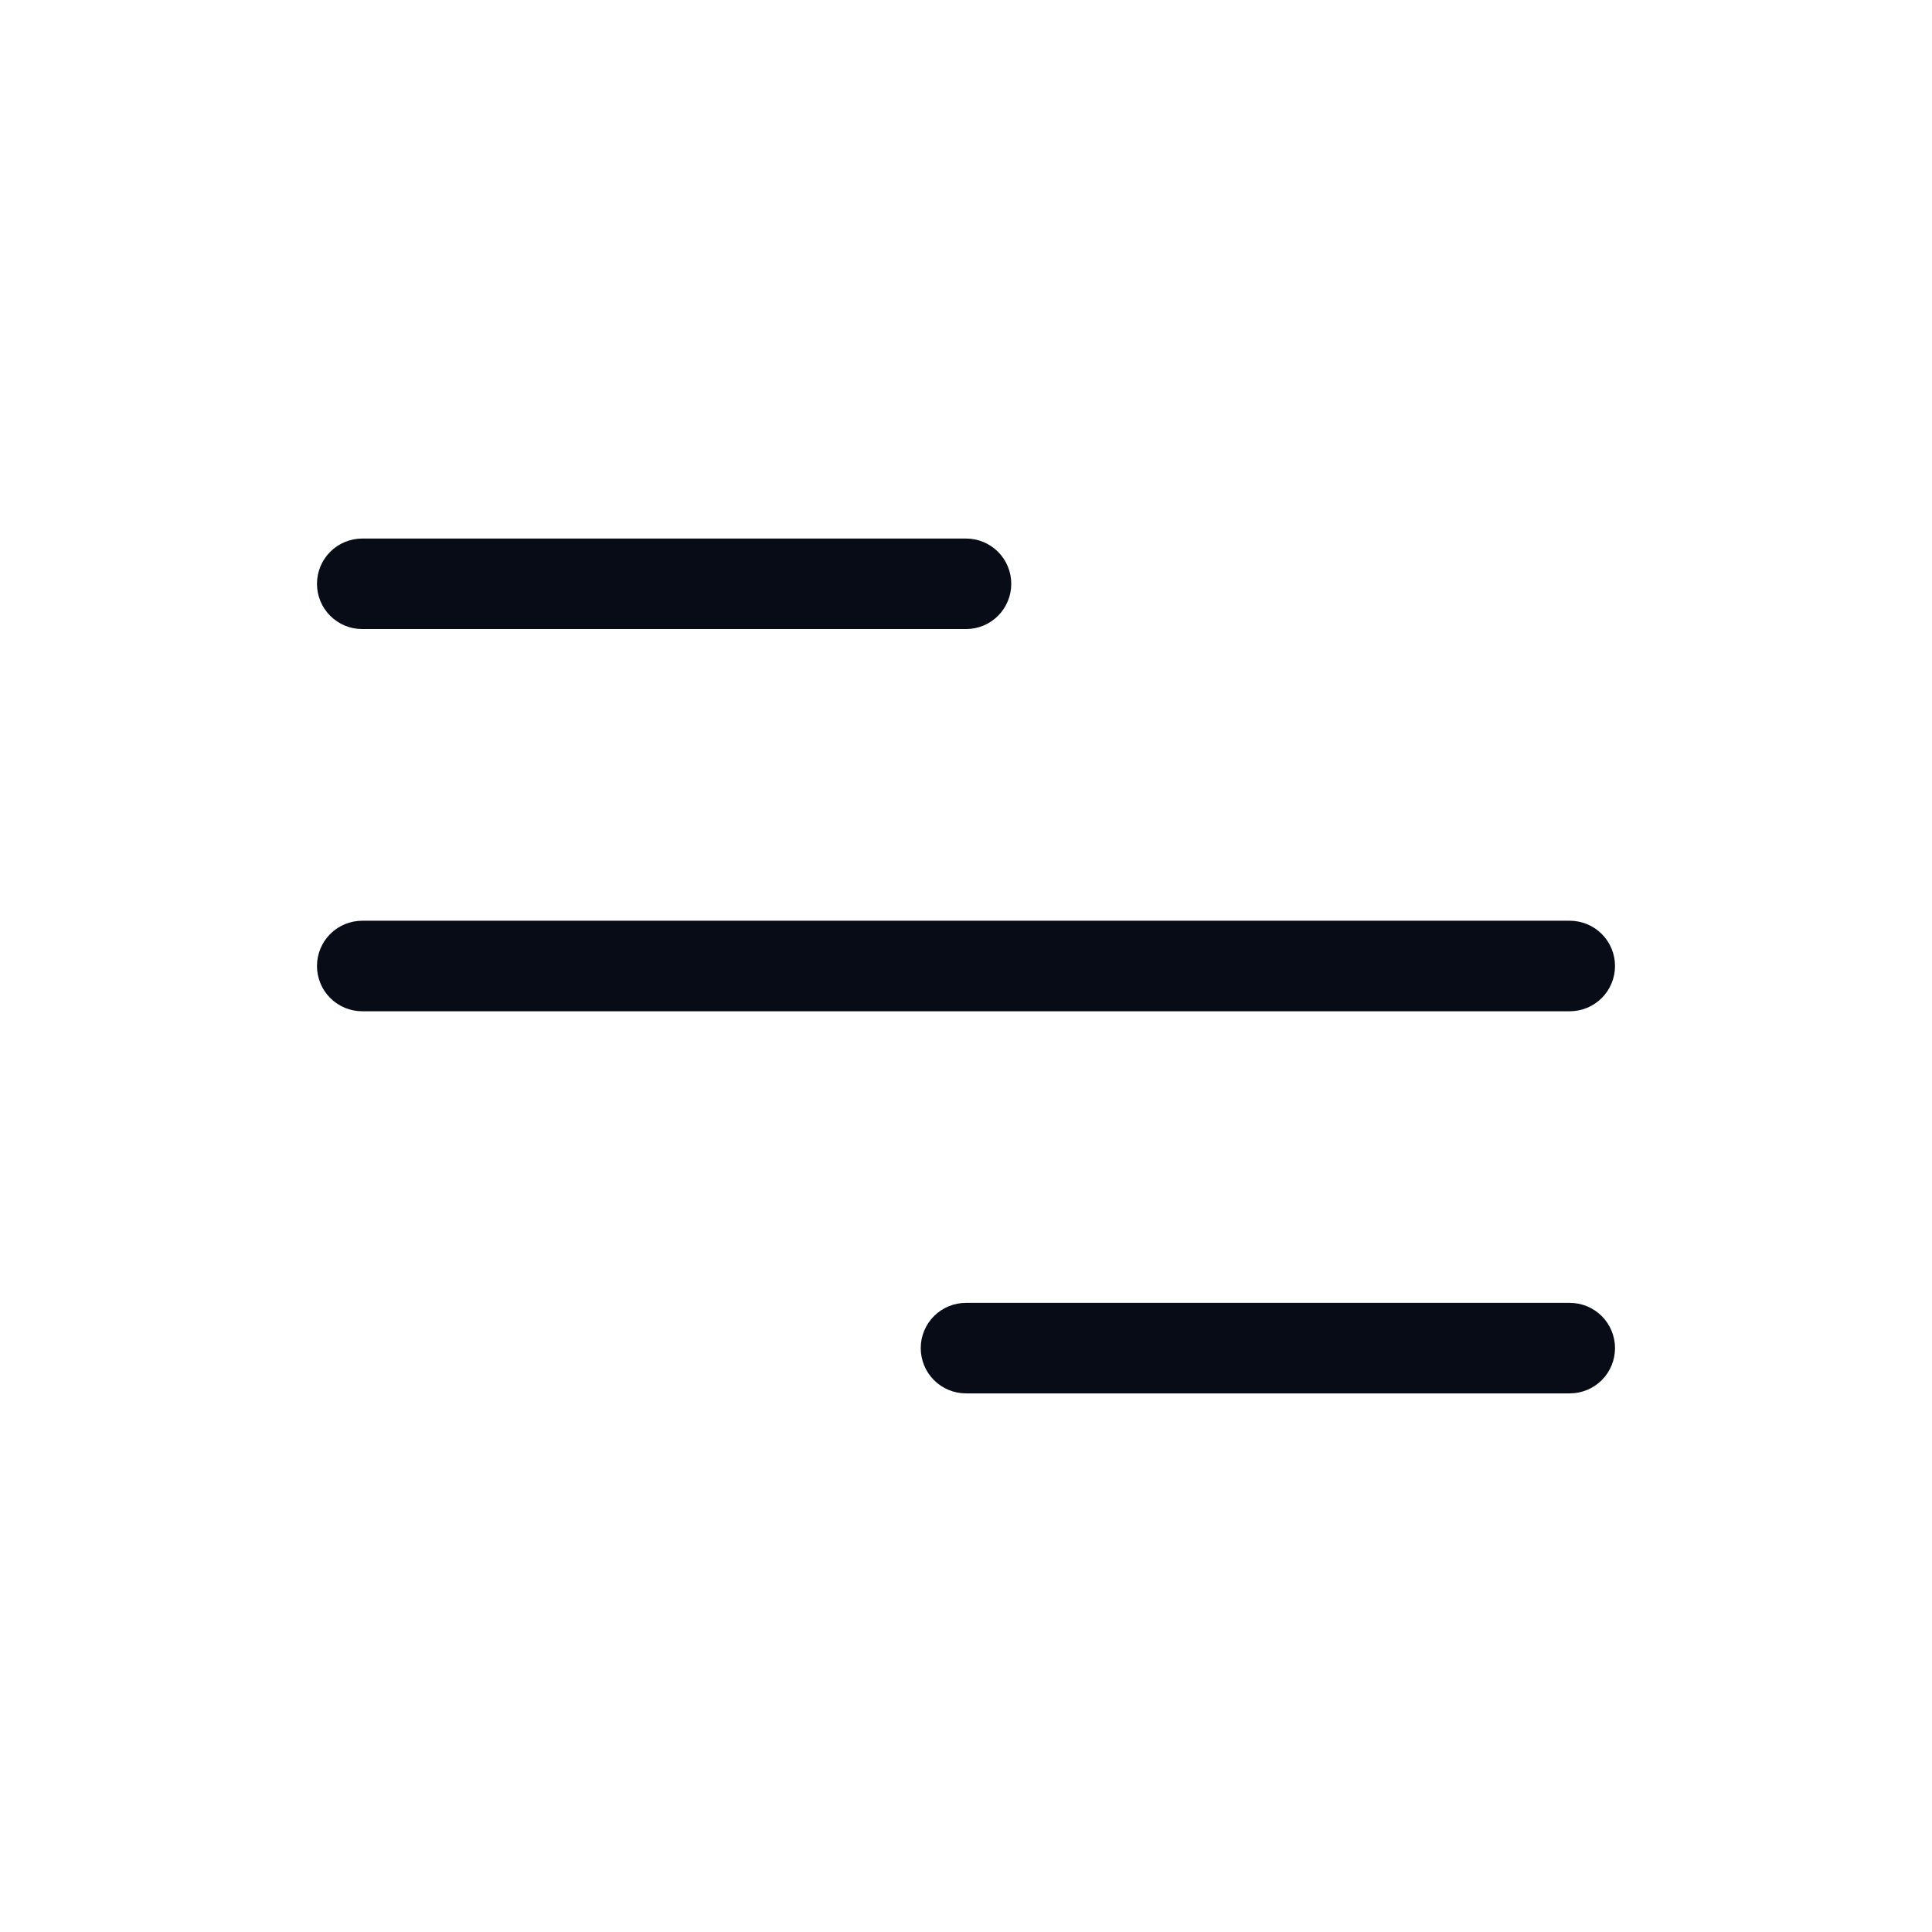 <svg width="28" height="28" viewBox="0 0 28 28" fill="none" xmlns="http://www.w3.org/2000/svg">
<path d="M5.25 9.117H14C14.174 9.117 14.341 9.048 14.464 8.925C14.587 8.802 14.656 8.635 14.656 8.461C14.656 8.287 14.587 8.12 14.464 7.997C14.341 7.874 14.174 7.805 14 7.805H5.25C5.076 7.805 4.909 7.874 4.786 7.997C4.663 8.12 4.594 8.287 4.594 8.461C4.594 8.635 4.663 8.802 4.786 8.925C4.909 9.048 5.076 9.117 5.25 9.117Z" fill="#070C17"/>
<path d="M23.406 14C23.406 13.826 23.337 13.659 23.214 13.536C23.091 13.413 22.924 13.344 22.75 13.344H5.25C5.076 13.344 4.909 13.413 4.786 13.536C4.663 13.659 4.594 13.826 4.594 14C4.594 14.174 4.663 14.341 4.786 14.464C4.909 14.587 5.076 14.656 5.25 14.656H22.75C22.924 14.656 23.091 14.587 23.214 14.464C23.337 14.341 23.406 14.174 23.406 14Z" fill="#070C17"/>
<path d="M22.75 18.882H14C13.826 18.882 13.659 18.951 13.536 19.074C13.413 19.197 13.344 19.364 13.344 19.538C13.344 19.712 13.413 19.879 13.536 20.002C13.659 20.125 13.826 20.194 14 20.194H22.75C22.924 20.194 23.091 20.125 23.214 20.002C23.337 19.879 23.406 19.712 23.406 19.538C23.406 19.364 23.337 19.197 23.214 19.074C23.091 18.951 22.924 18.882 22.75 18.882Z" fill="#070C17"/>
</svg>

